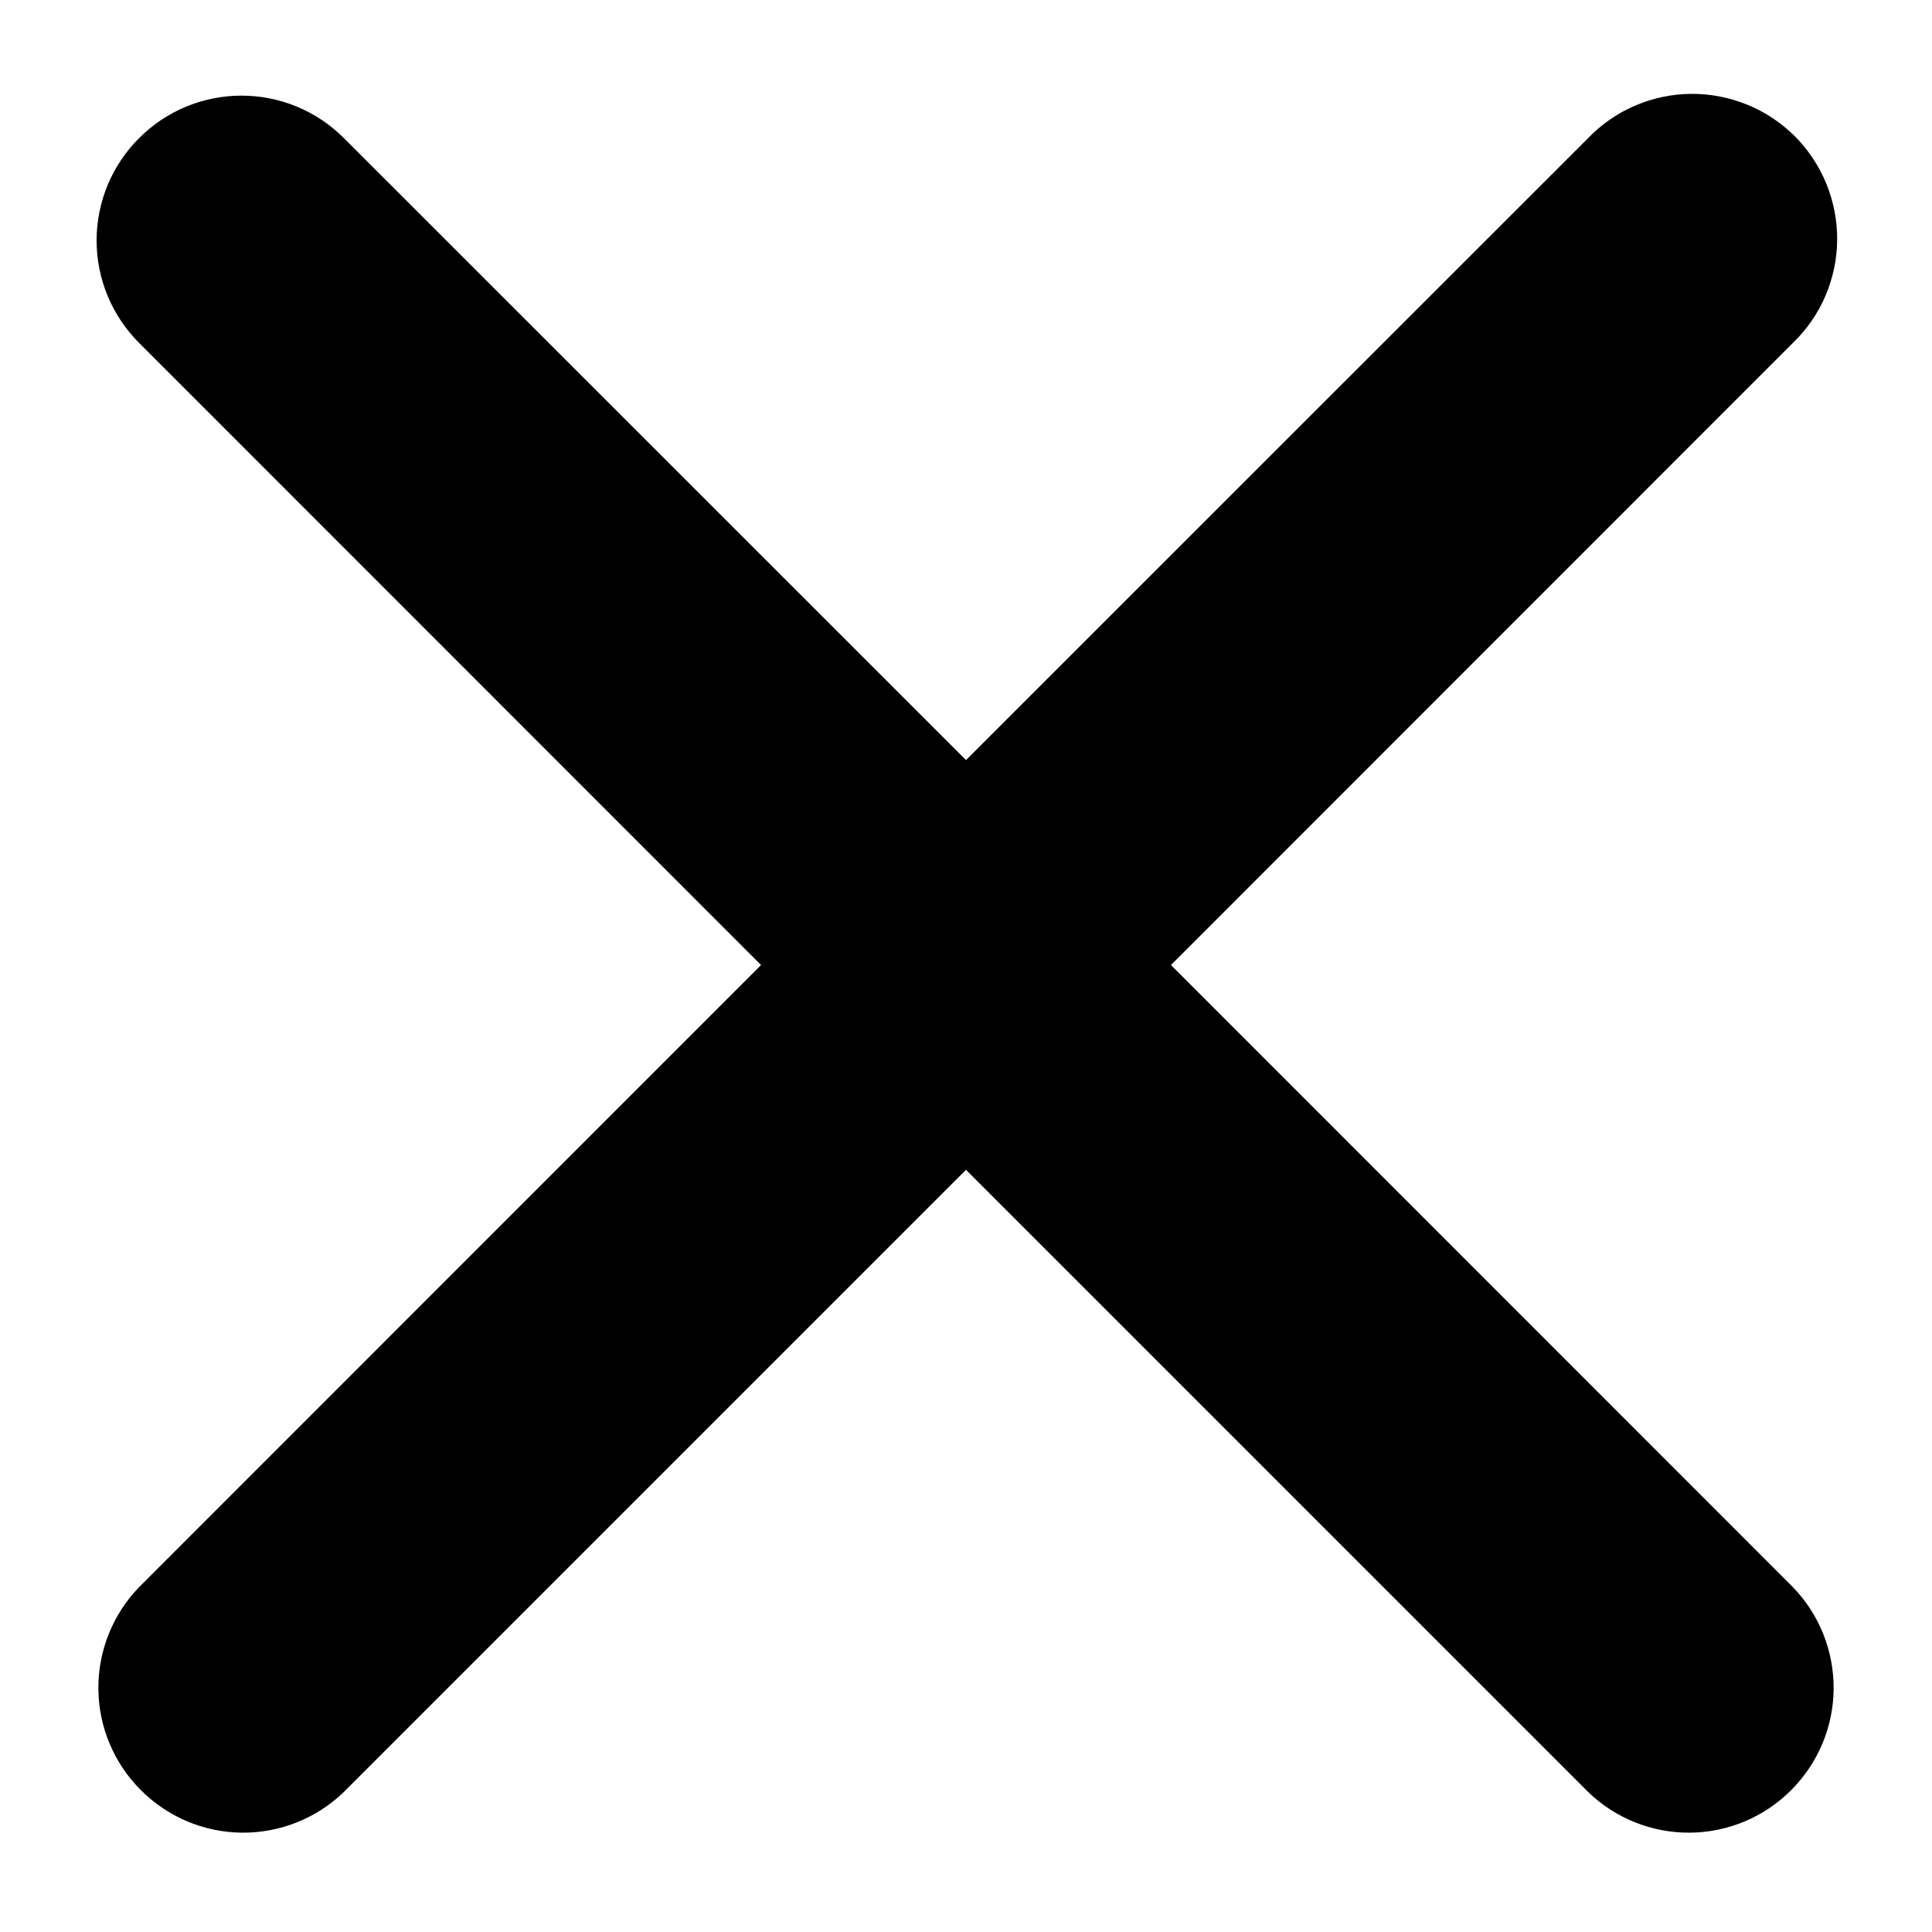 <svg width="12" height="12" viewBox="0 0 12 12" fill="currentColor" xmlns="http://www.w3.org/2000/svg">
<path fill-rule="evenodd" clip-rule="evenodd" d="M0.864 0.858C1.032 0.689 1.261 0.594 1.5 0.594C1.739 0.594 1.968 0.689 2.136 0.858L6 4.721L9.864 0.858C9.947 0.772 10.046 0.703 10.156 0.656C10.266 0.609 10.384 0.584 10.503 0.583C10.623 0.582 10.741 0.605 10.852 0.65C10.963 0.695 11.063 0.762 11.148 0.846C11.232 0.931 11.299 1.031 11.344 1.142C11.389 1.253 11.412 1.371 11.411 1.491C11.41 1.61 11.385 1.728 11.338 1.838C11.291 1.948 11.222 2.047 11.136 2.13L7.273 5.994L11.136 9.858C11.3 10.027 11.391 10.255 11.389 10.491C11.387 10.727 11.292 10.952 11.125 11.119C10.959 11.286 10.733 11.381 10.497 11.383C10.261 11.385 10.033 11.294 9.864 11.13L6 7.266L2.136 11.13C1.967 11.294 1.739 11.385 1.503 11.383C1.267 11.381 1.042 11.286 0.875 11.119C0.708 10.952 0.613 10.727 0.611 10.491C0.609 10.255 0.7 10.027 0.864 9.858L4.727 5.994L0.864 2.13C0.695 1.961 0.6 1.732 0.6 1.494C0.6 1.255 0.695 1.026 0.864 0.858Z" />
</svg>
